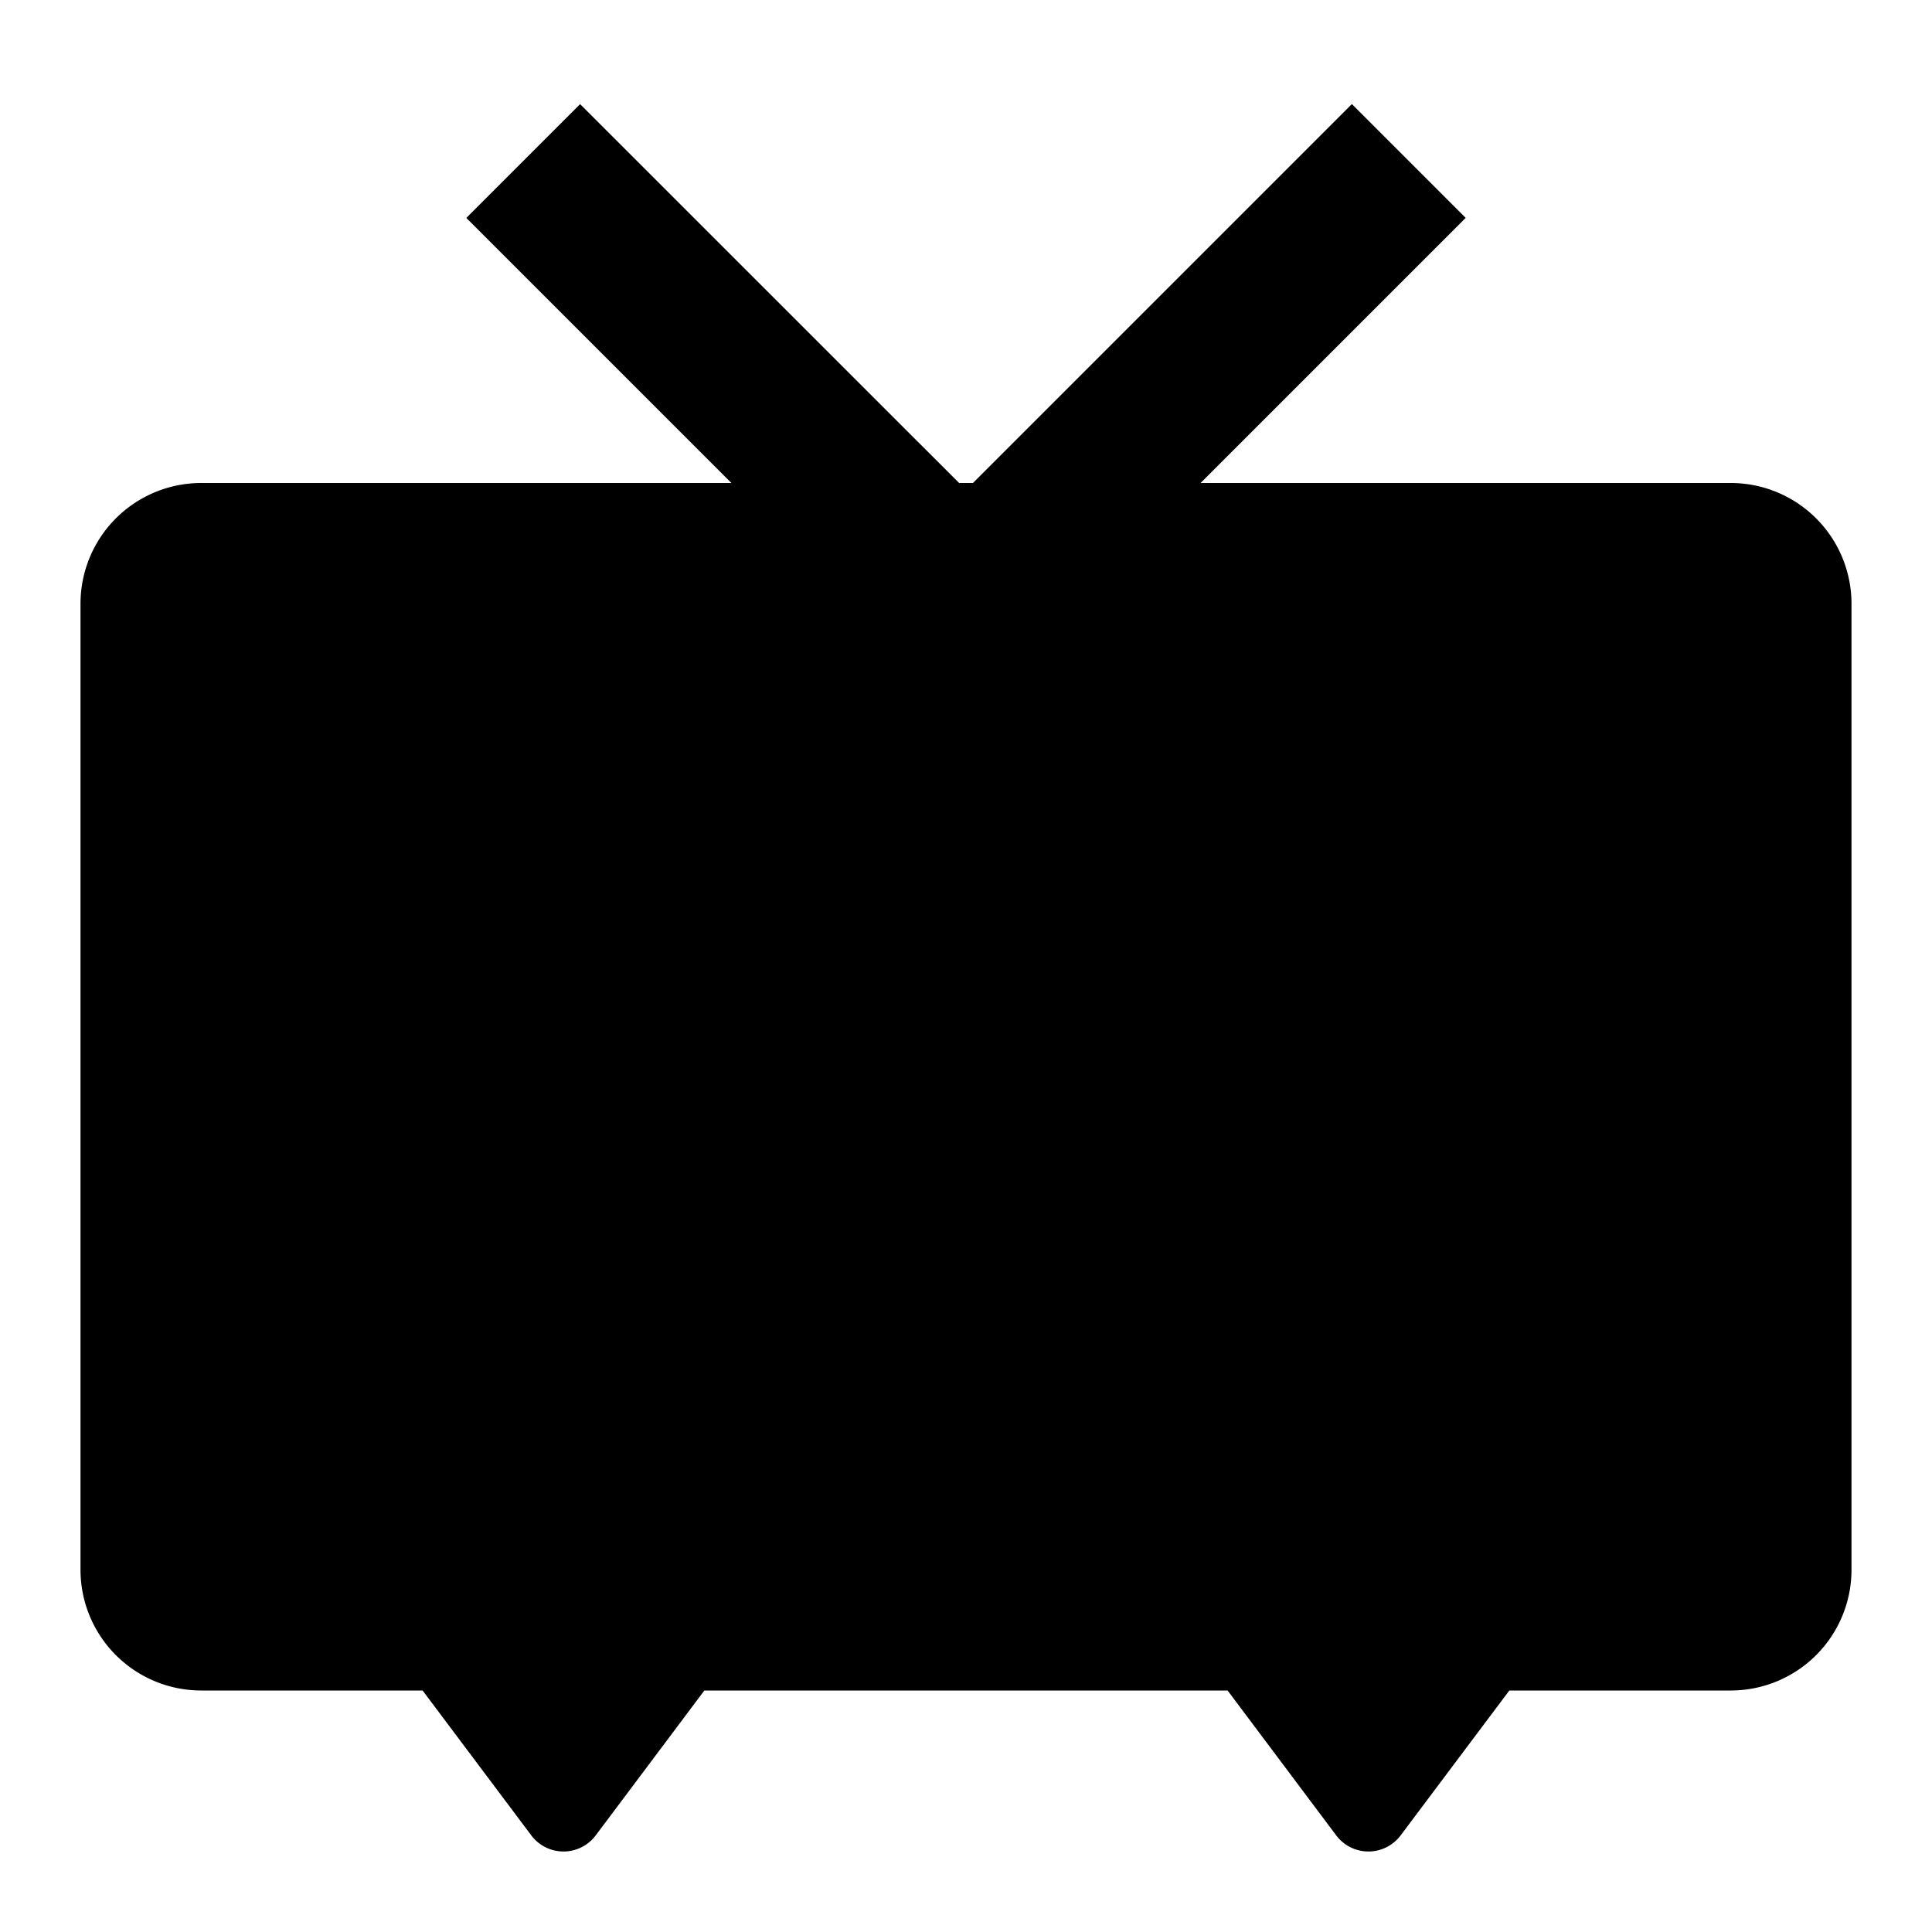 <svg xmlns="http://www.w3.org/2000/svg" fill="none" viewBox="0 0 30 30" id="Niconico-Logo-1--Streamline-Logos" height="30" width="30">
  <desc>
    Niconico Logo 1 Streamline Icon: https://streamlinehq.com
  </desc>
  <path fill="#000000" fill-rule="evenodd" d="M11.357 7.5 7.241 3.384l1.767 -1.767L14.893 7.5h0.215l5.884 -5.884 1.767 1.767L18.642 7.5H26.875A1.875 1.875 0 0 1 28.75 9.375v15a1.875 1.875 0 0 1 -1.875 1.875h-3.438l-1.688 2.25a0.625 0.625 0 0 1 -1 0L19.062 26.25h-8.125L9.25 28.5a0.625 0.625 0 0 1 -1 0L6.562 26.25H3.125A1.875 1.875 0 0 1 1.25 24.375v-15A1.875 1.875 0 0 1 3.125 7.5h8.232Z" clip-rule="evenodd" stroke-width="1.25"></path>
</svg>